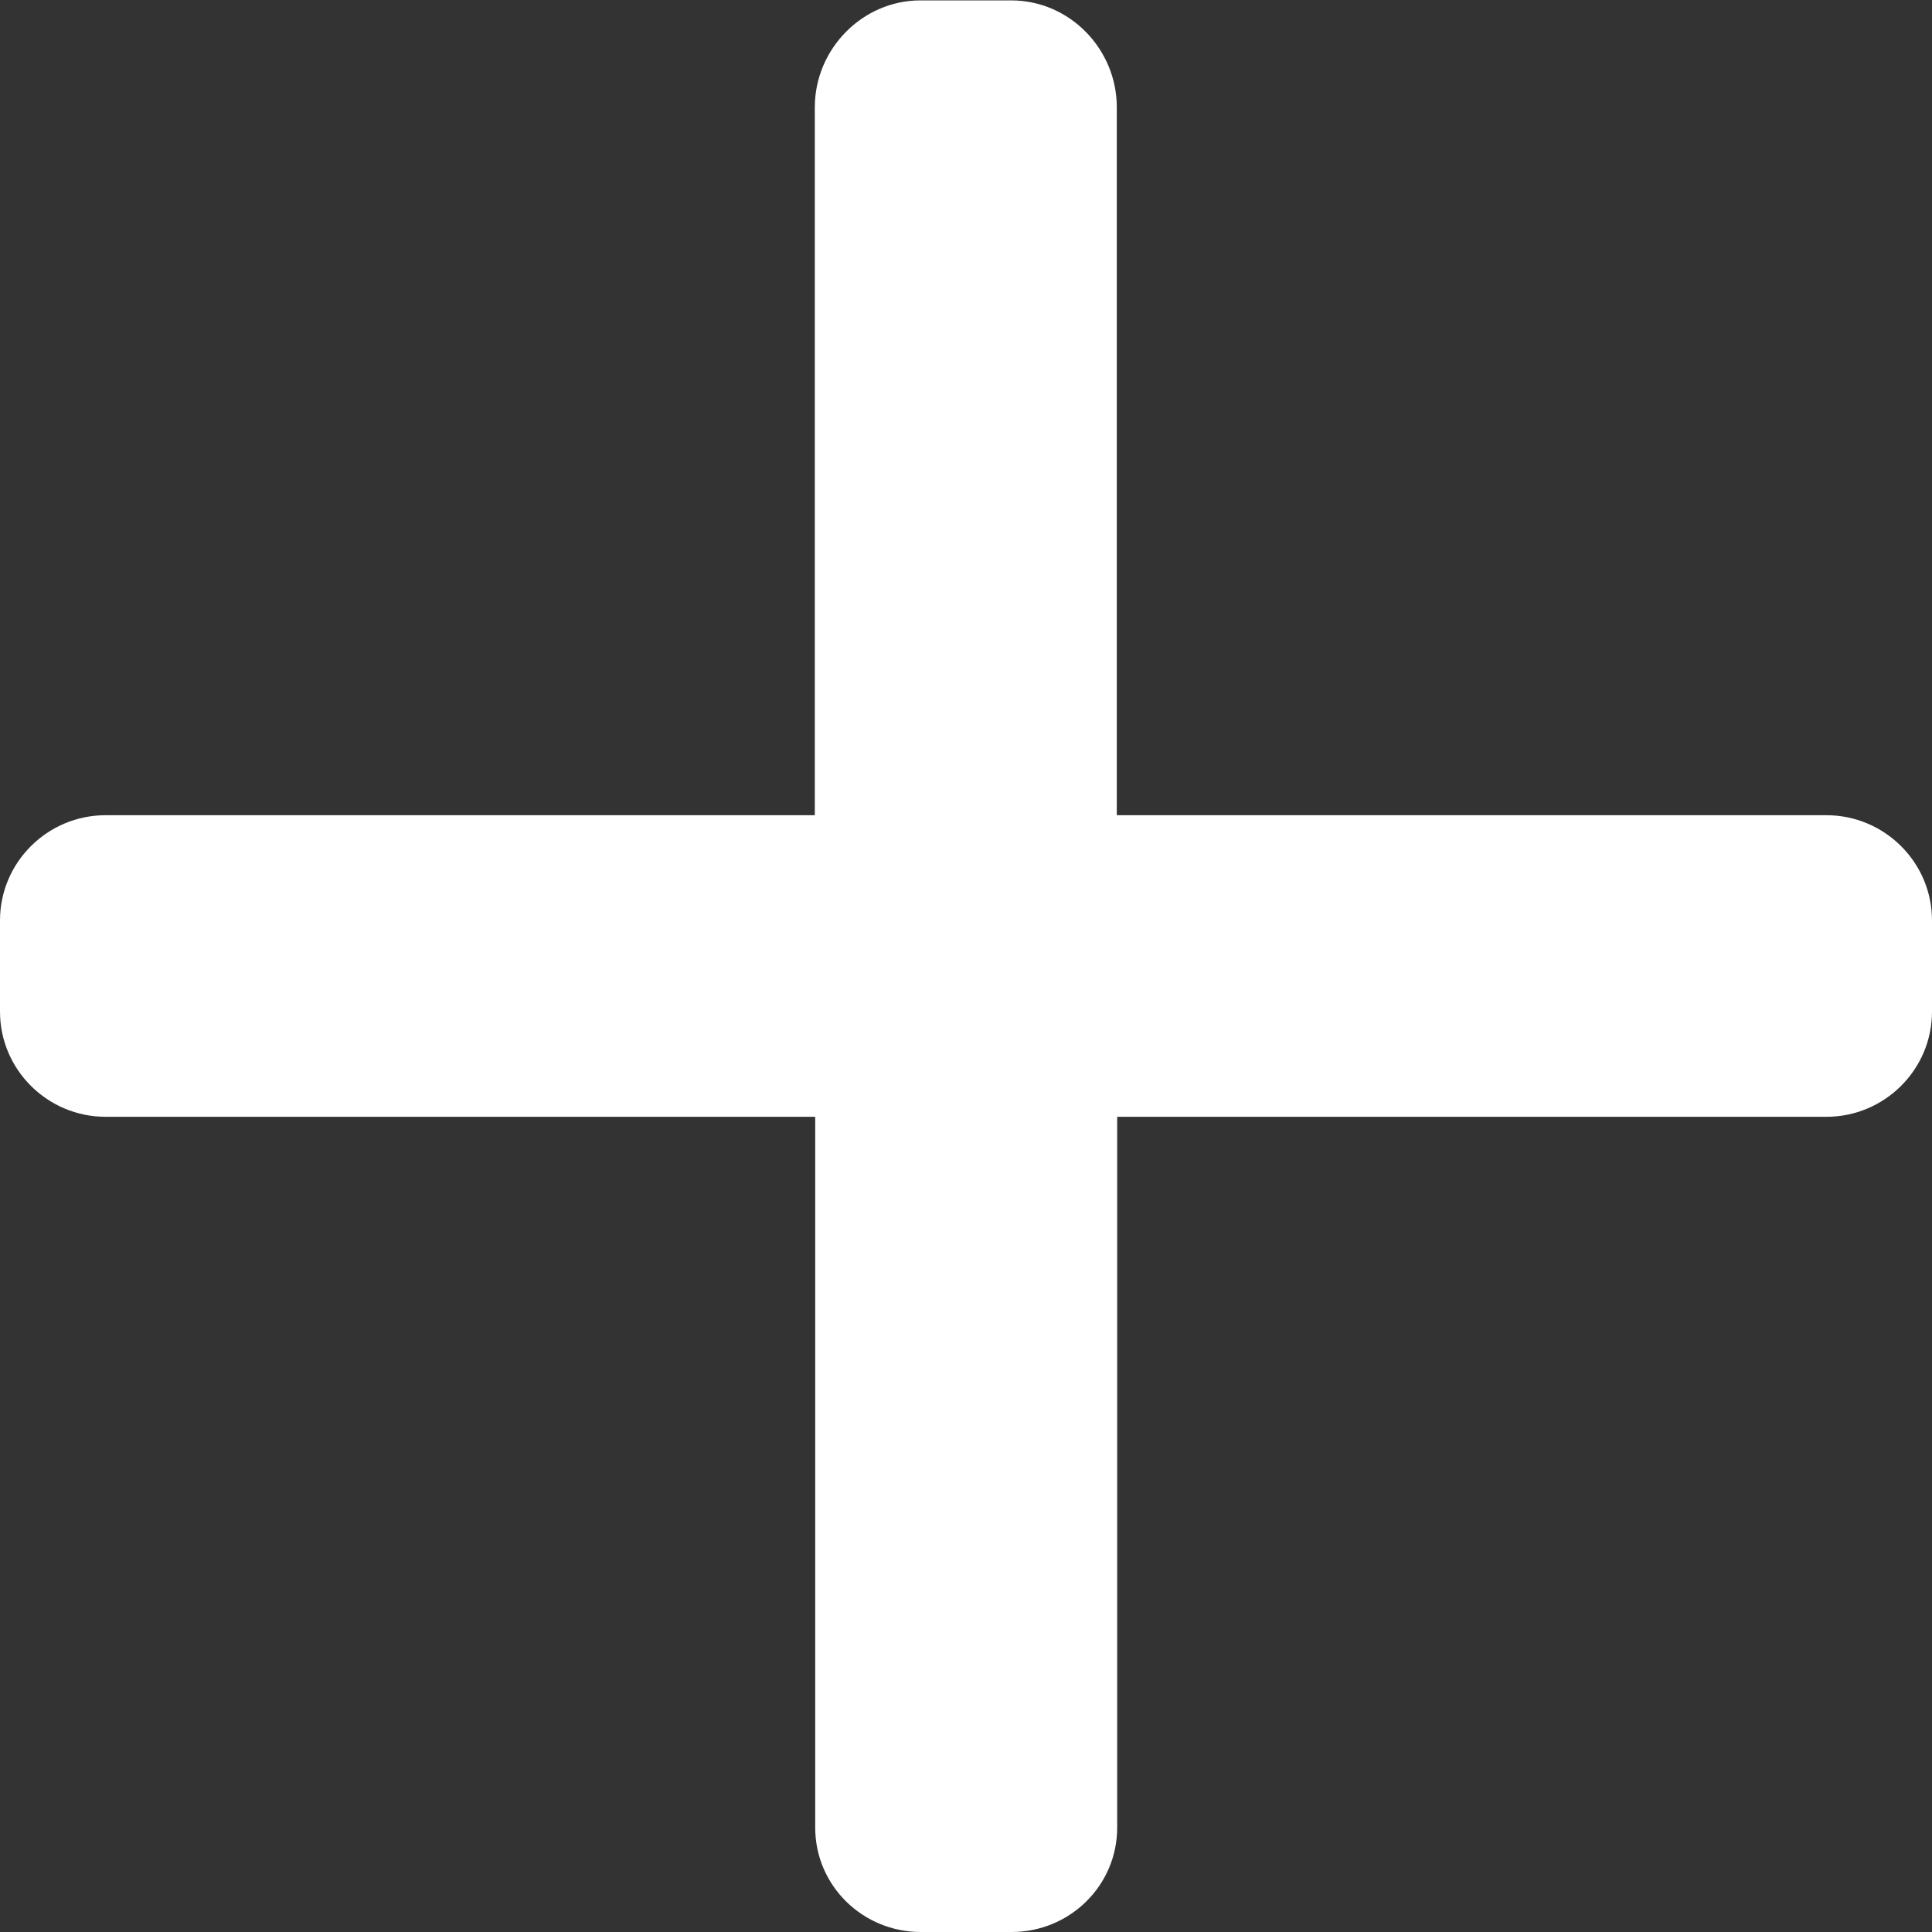 <?xml version="1.0" encoding="utf-8"?>
<!-- Generator: Adobe Illustrator 23.0.2, SVG Export Plug-In . SVG Version: 6.00 Build 0)  -->
<svg version="1.1" id="Layer_1" xmlns="http://www.w3.org/2000/svg" xmlns:xlink="http://www.w3.org/1999/xlink" x="0px" y="0px"
	 viewBox="0 0 492 492" style="enable-background:new 0 0 492 492;" xml:space="preserve">
<rect x="0" y="0" width="492" height="492" fill="#333333" stroke="none"/>
<style type="text/css">
	.st0{fill:#FFFFFF;}
</style>
<g>
	<g>
		<path class="st0" d="M465.1,207.6L465.1,207.6H284.4V27.3c0-14.8-12-27.2-26.9-27.2h-23.1c-14.8,0-26.9,12.4-26.9,27.2v180.3H26.9
			c-14.8,0-26.9,12-26.9,26.8v23.2c0,14.8,12.1,26.8,26.9,26.8h180.7v181c0,14.8,12.1,26.6,26.9,26.6h23.1
			c14.8,0,26.9-11.8,26.9-26.6v-181h180.6c14.8,0,26.9-12,26.9-26.8v-23.2C492,219.6,479.9,207.6,465.1,207.6z"/>
	</g>
</g>
</svg>
